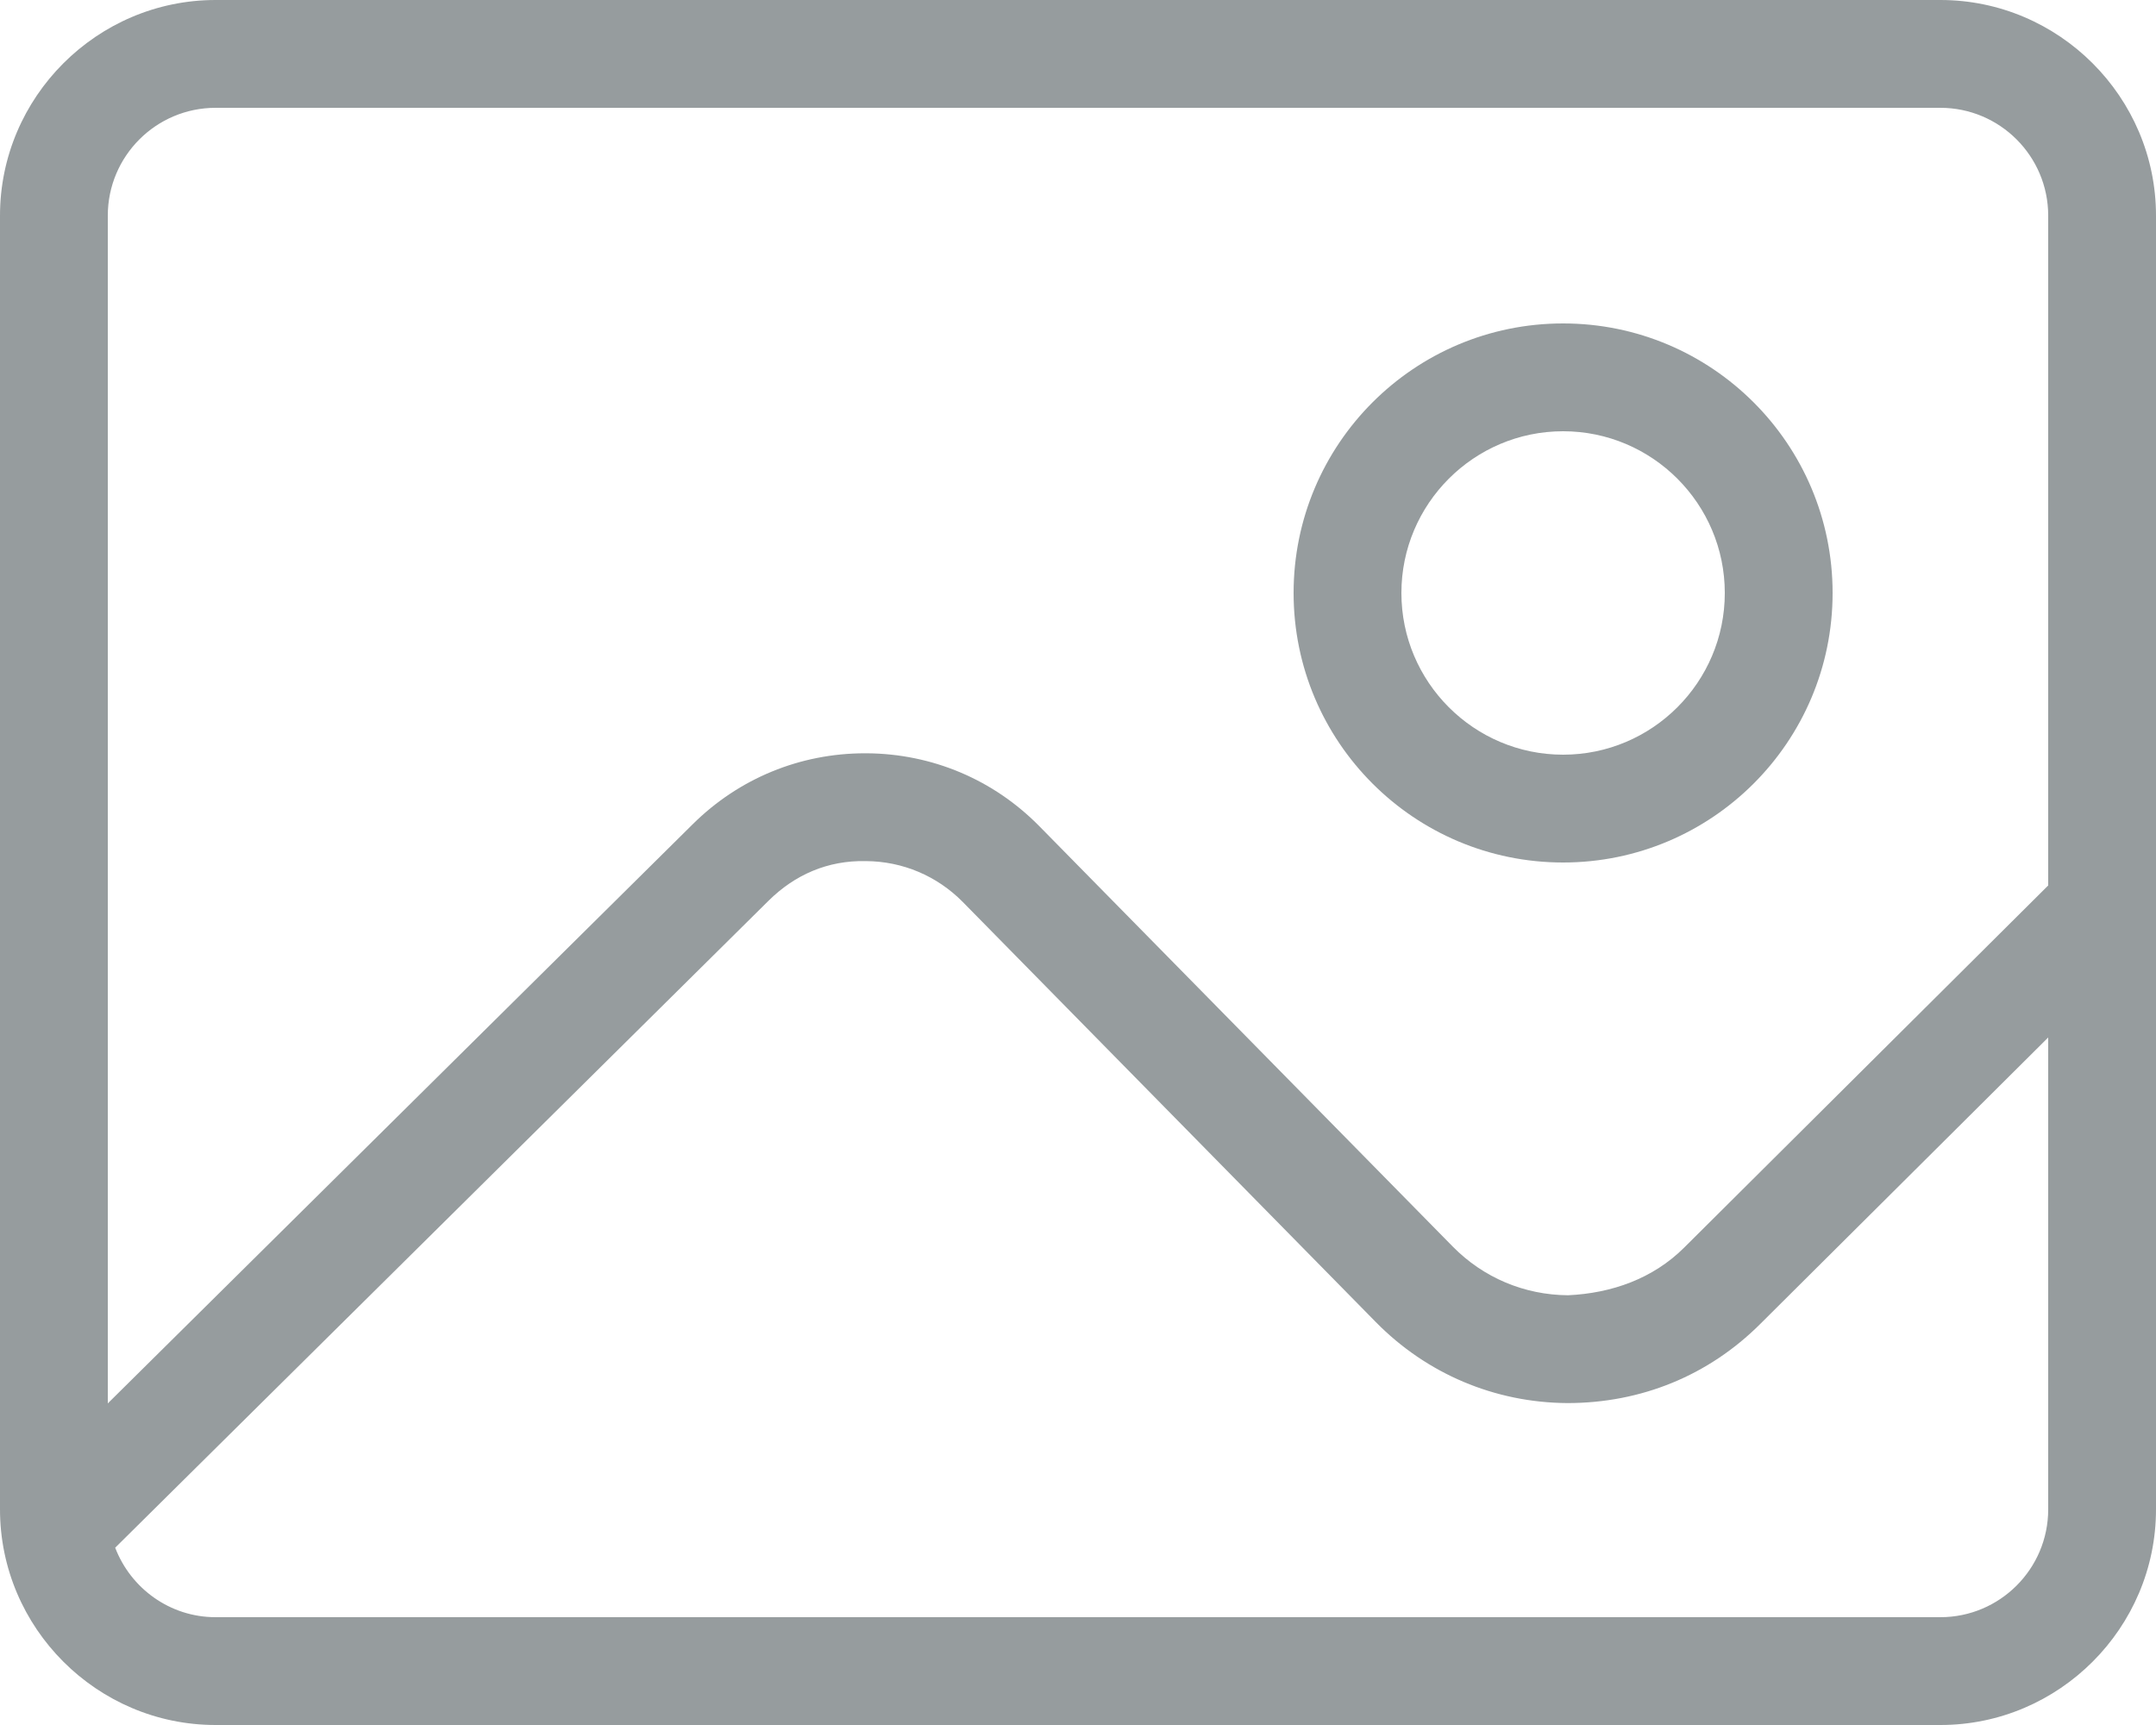 <?xml version="1.0" encoding="UTF-8" standalone="no"?>
<!DOCTYPE svg PUBLIC "-//W3C//DTD SVG 1.1//EN" "http://www.w3.org/Graphics/SVG/1.1/DTD/svg11.dtd">
<svg width="100%" height="100%" viewBox="0 0 20 16" version="1.1" xmlns="http://www.w3.org/2000/svg" xmlns:xlink="http://www.w3.org/1999/xlink" xml:space="preserve" xmlns:serif="http://www.serif.com/" style="fill-rule:evenodd;clip-rule:evenodd;stroke-linejoin:round;stroke-miterlimit:2;">
    <g transform="matrix(1,0,0,1,-35.952,-501.356)">
        <g transform="matrix(1,0,0,1,53.952,502.356)">
            <path d="M0,14L-16,14C-16.426,14 -16.789,13.73 -16.932,13.354L-16.931,13.355L-10.87,7.354C-10.628,7.115 -10.324,6.979 -9.967,6.987C-9.627,6.989 -9.308,7.124 -9.069,7.366L-5.237,11.263C-4.765,11.743 -4.134,12.01 -3.46,12.014C-2.775,12.014 -2.151,11.758 -1.673,11.282L1,8.623L1,13C1,13.552 0.551,14 0,14M-16,0L0,0C0.551,0 1,0.448 1,1L1,7.213L-2.378,10.573C-2.666,10.859 -3.047,10.995 -3.454,11.014C-3.86,11.011 -4.24,10.851 -4.524,10.562L-8.357,6.665C-8.783,6.231 -9.353,5.991 -9.96,5.987L-9.976,5.987C-10.578,5.987 -11.145,6.22 -11.573,6.644L-17,12.017L-17,1C-17,0.448 -16.552,0 -16,0M0,-1L-16,-1C-17.1,-1 -18,-0.1 -18,1L-18,13C-18,14.1 -17.1,15 -16,15L0,15C1.1,15 2,14.1 2,13L2,1C2,-0.1 1.1,-1 0,-1" style="fill:rgb(150,156,158);fill-rule:nonzero;"/>
        </g>
        <g transform="matrix(1,0,0,1,50.452,508.356)">
            <path d="M0,-3C0.827,-3 1.5,-2.327 1.5,-1.5C1.5,-0.673 0.827,0 0,0C-0.827,0 -1.5,-0.673 -1.5,-1.5C-1.5,-2.327 -0.827,-3 0,-3M0,1C1.38,1 2.5,-0.119 2.5,-1.5C2.5,-2.881 1.38,-4 0,-4C-1.381,-4 -2.5,-2.881 -2.5,-1.5C-2.5,-0.119 -1.381,1 0,1" style="fill:rgb(150,156,158);fill-rule:nonzero;"/>
        </g>
    </g>
</svg>
